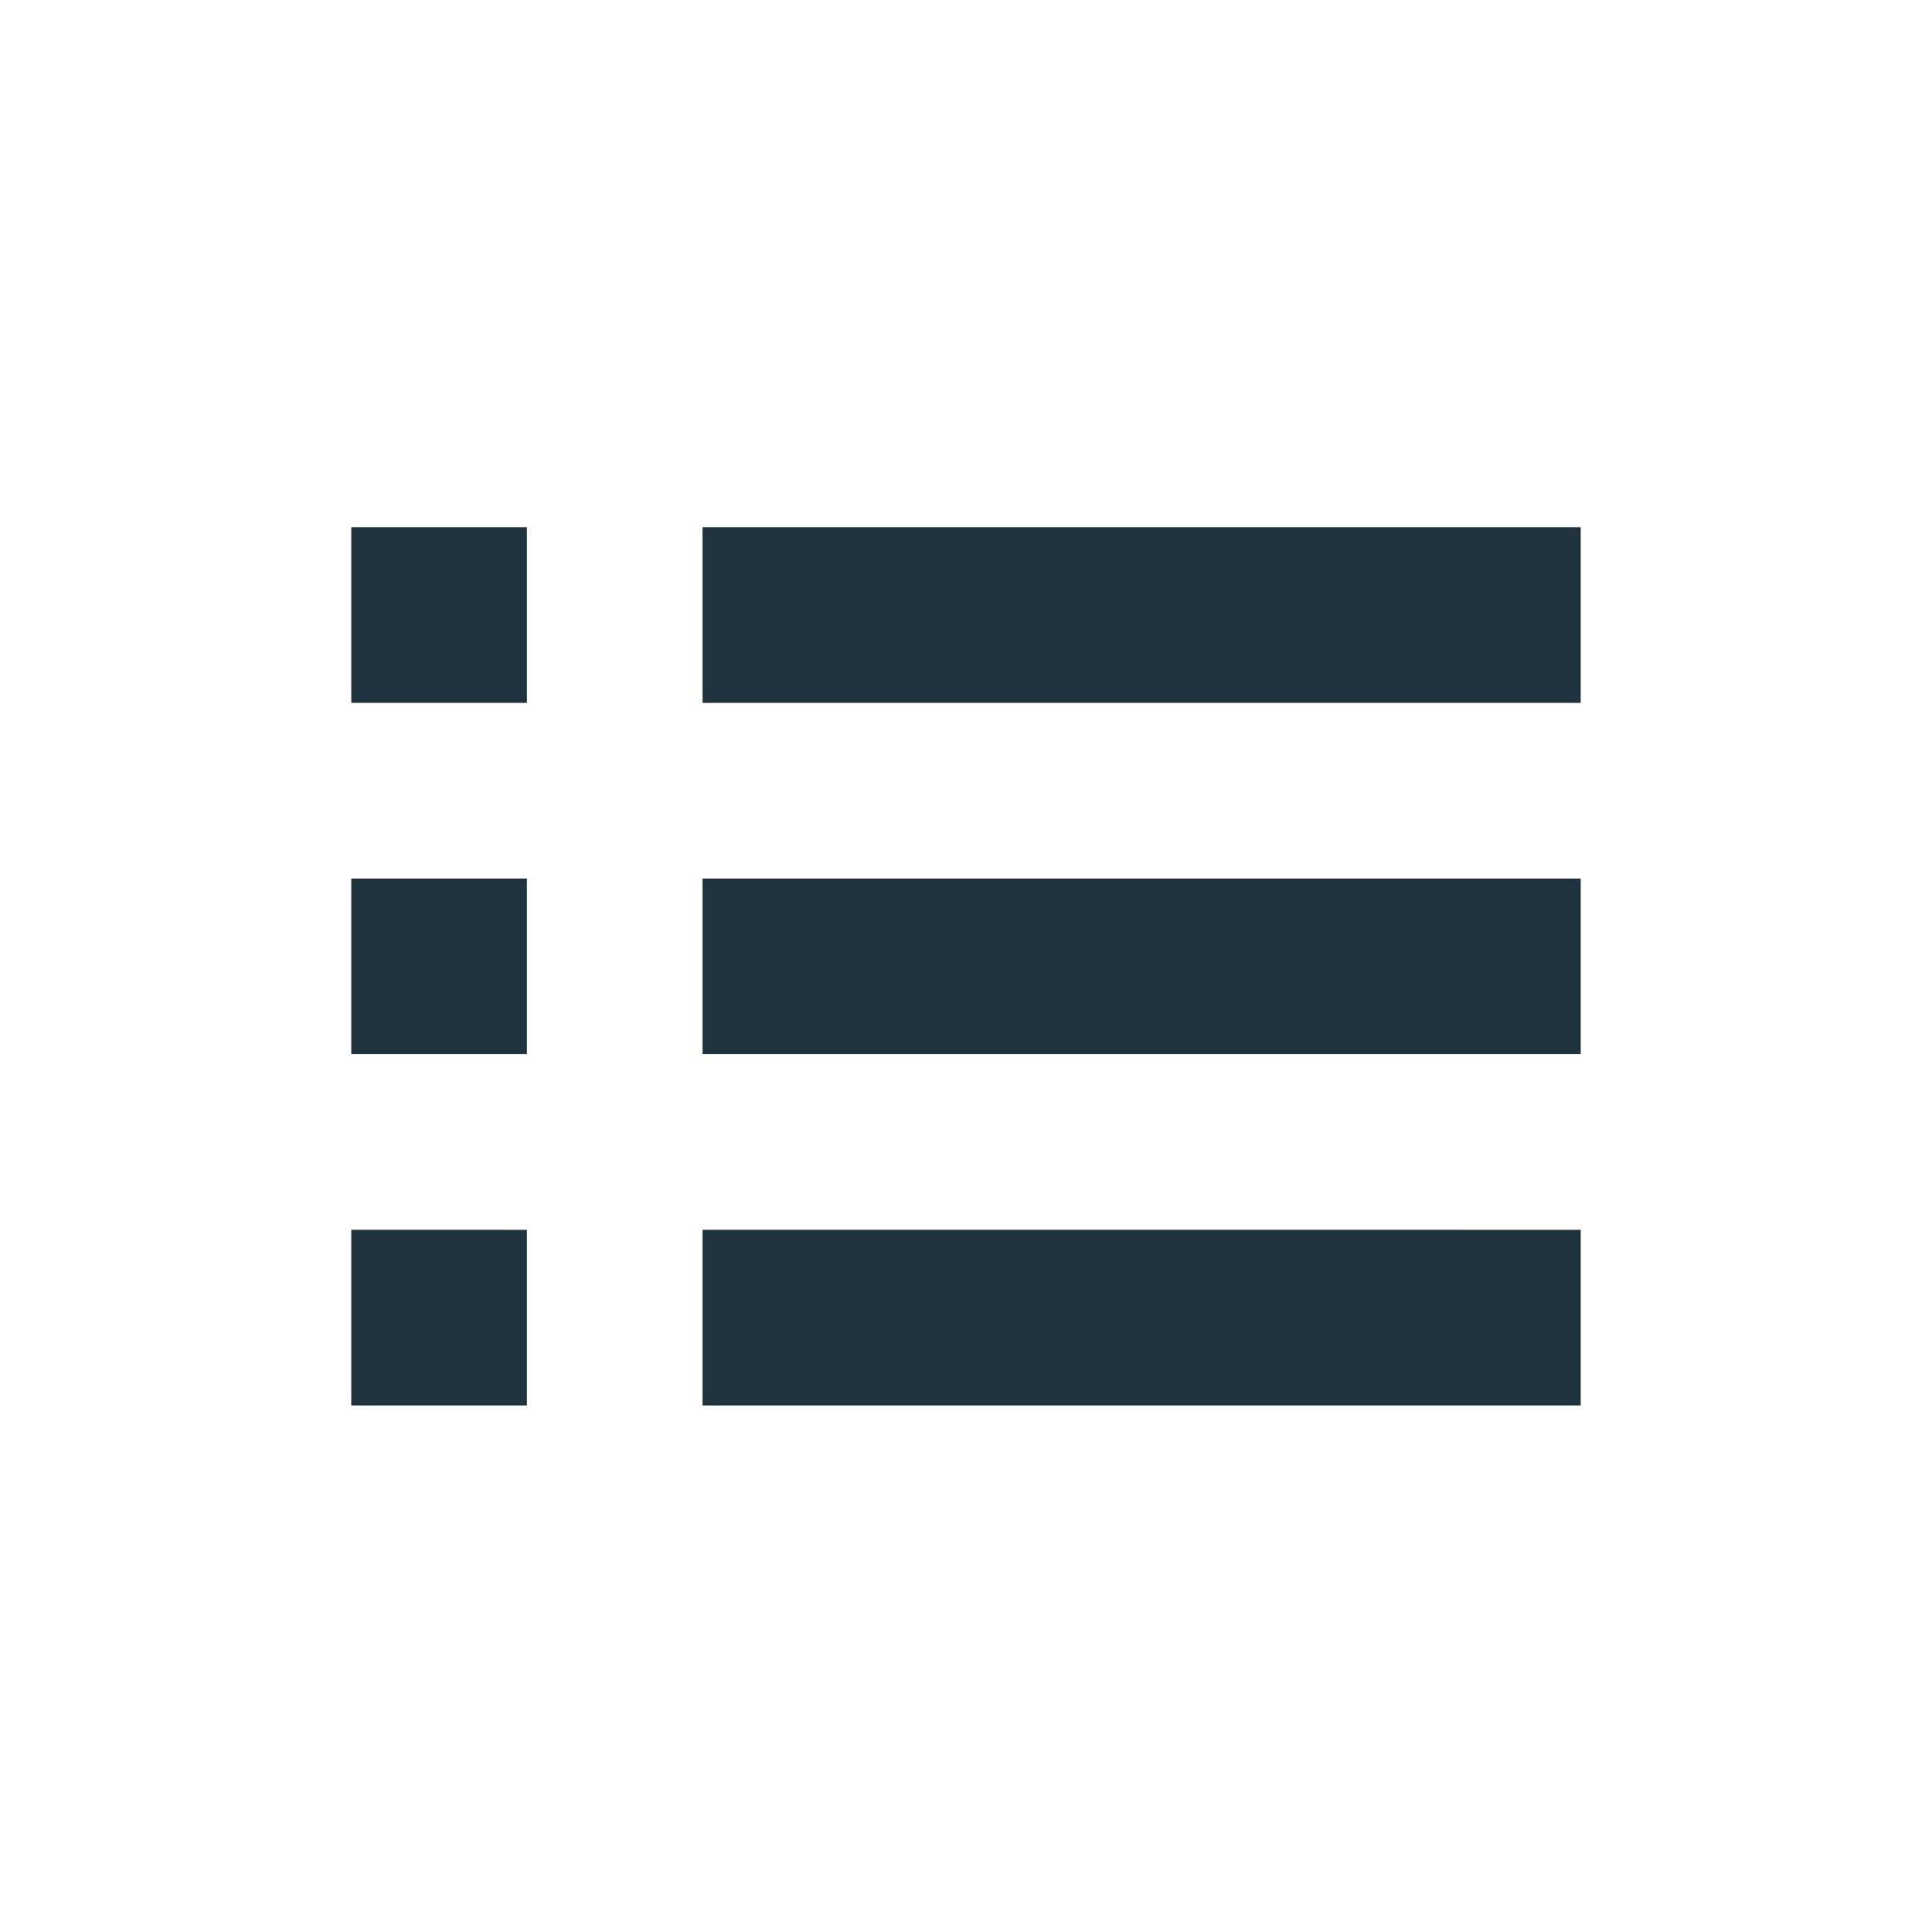<svg xmlns="http://www.w3.org/2000/svg" width="22" height="22" version="1.1" id="svg7"><defs id="defs3"><style type="text/css" id="current-color-scheme"></style></defs><path transform="translate(3 3)" d="M1 3.004v2h2v-2H1zm4 0v2h10v-2H5zm-4 4v2h2v-2H1zm4 0v2h10v-2H5zm-4 4v2h2v-2H1zm4 0v2h10v-2H5z" id="path5" fill="currentColor" opacity="1" color="#1e333d"/></svg>